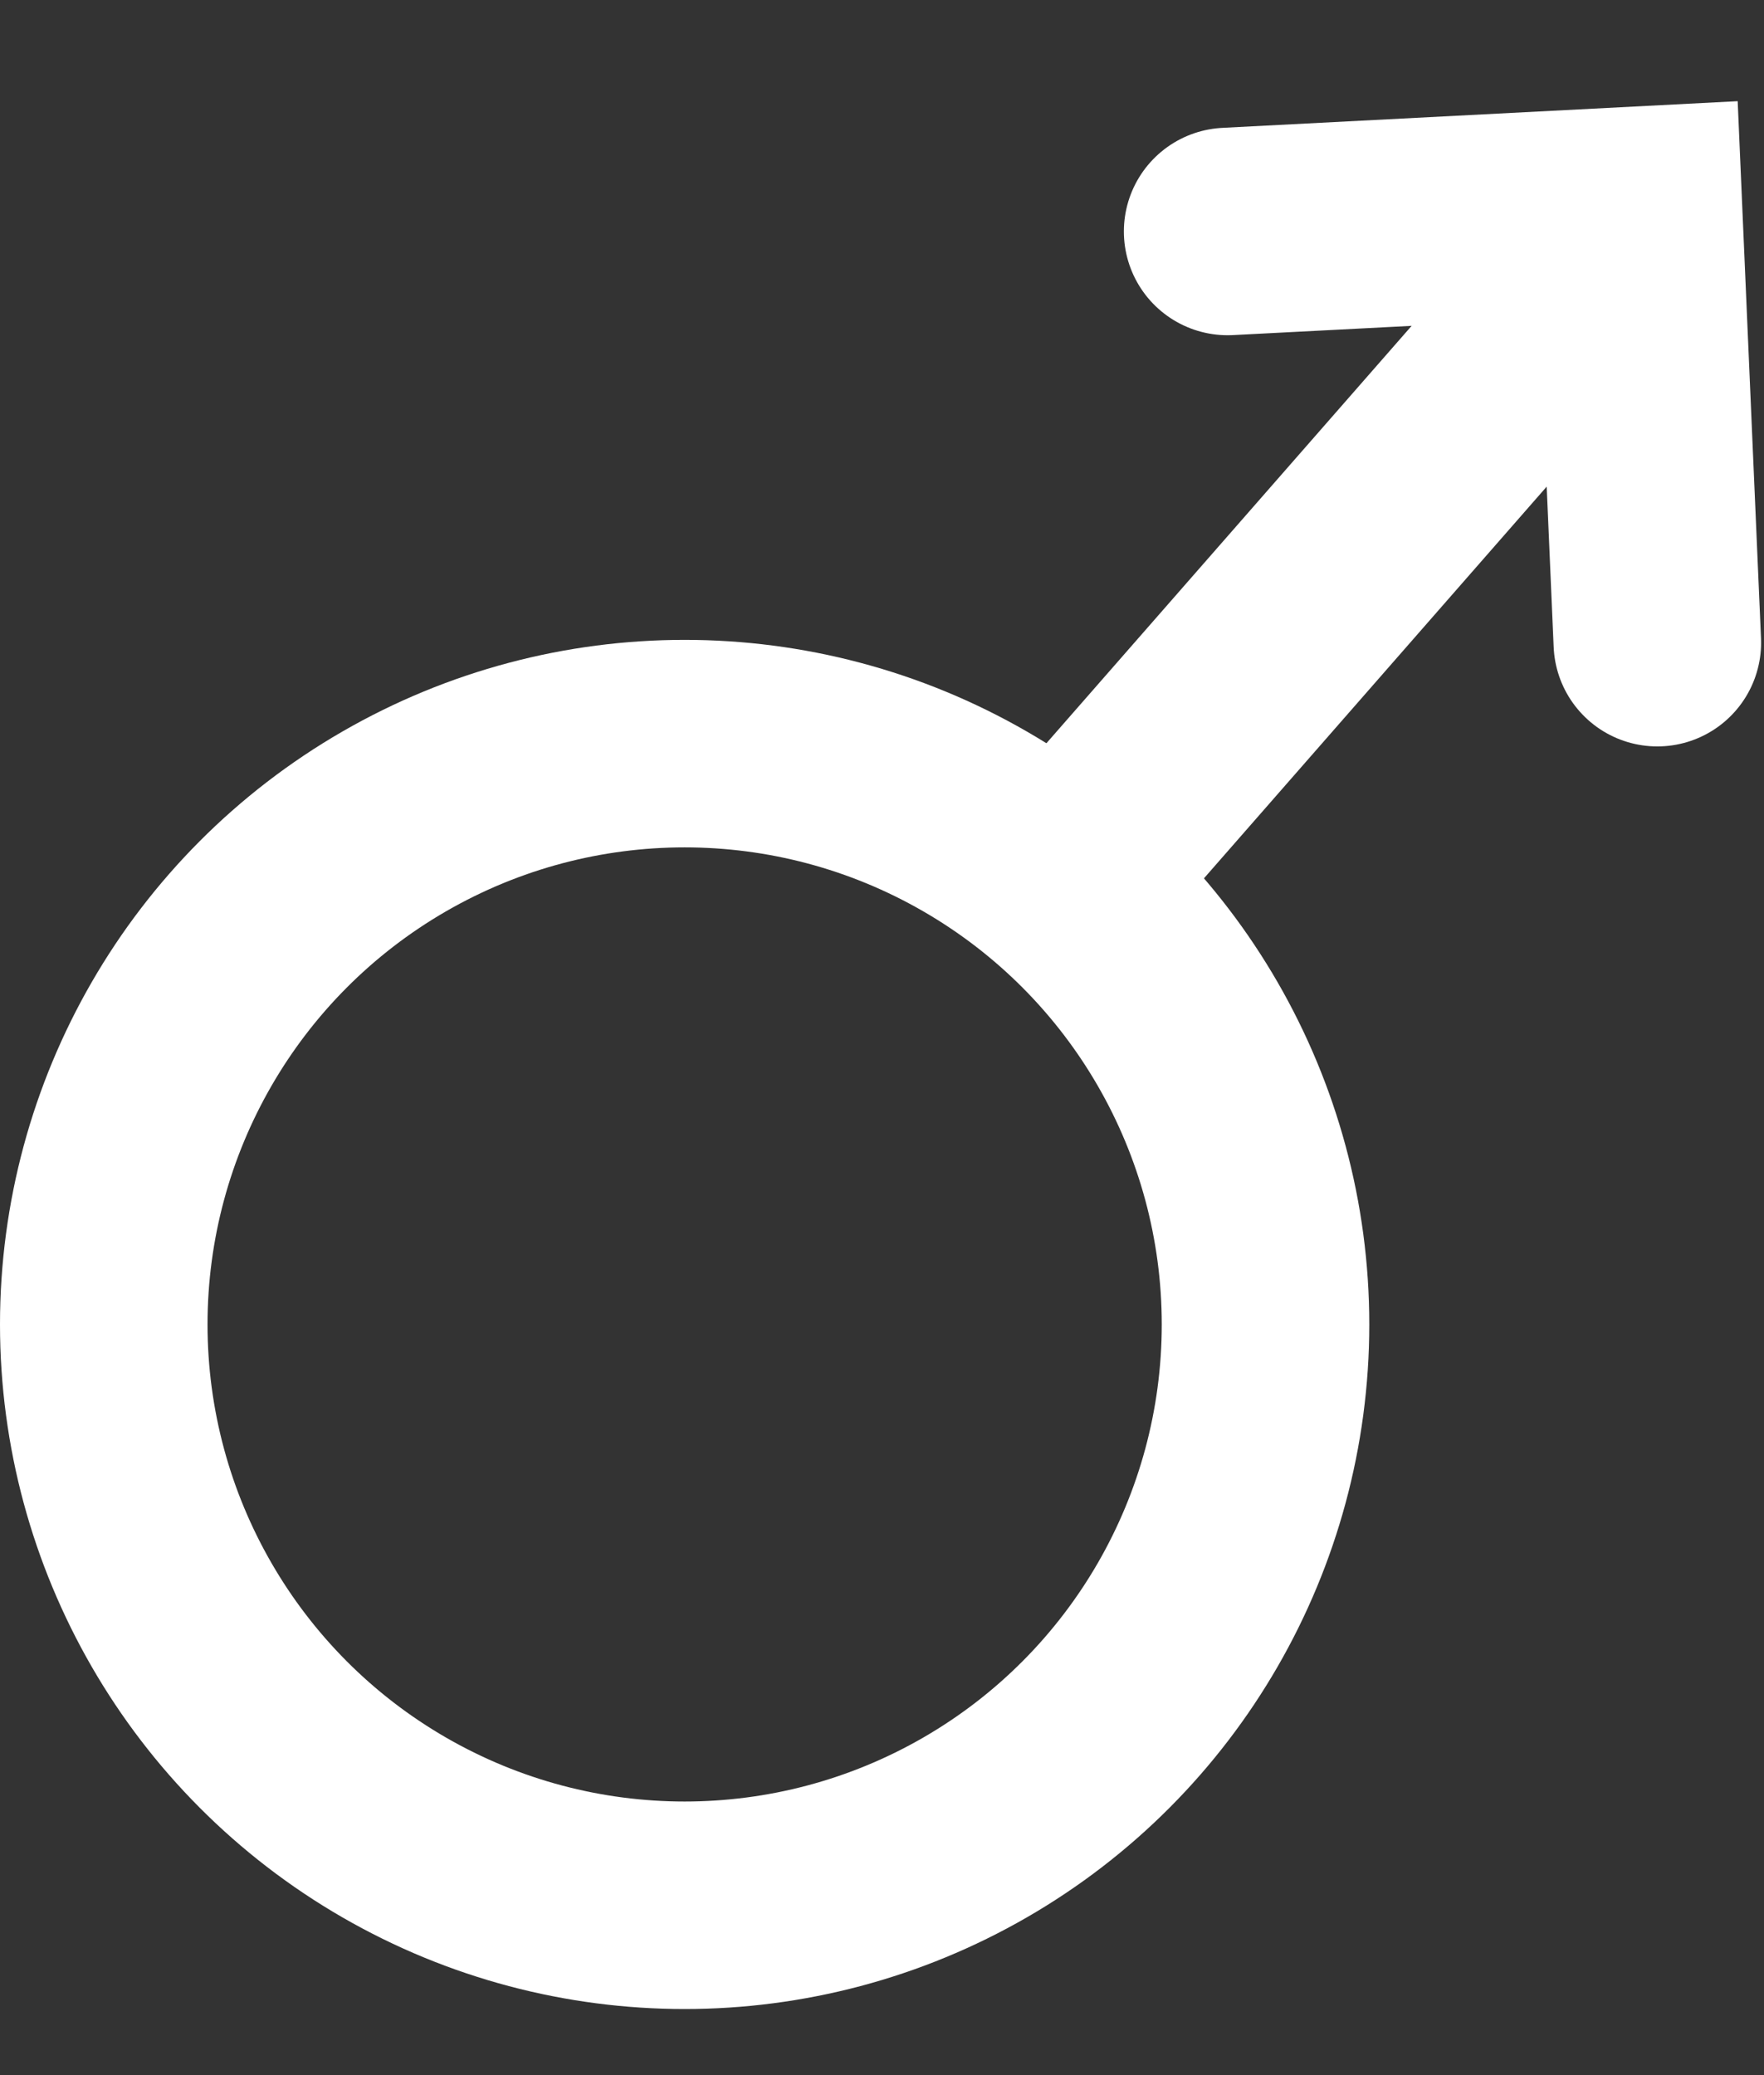 <svg width="17" height="20" viewBox="0 0 17 20" fill="none" xmlns="http://www.w3.org/2000/svg">
<rect x="0" y="0" width="17" height="20" fill="#333333" stroke="none"/>
<circle cx="6.598" cy="12.765" r="5.598" stroke="white" stroke-width="2"/>
<path d="M10.417 8.302L15.278 2.746" stroke="white" stroke-width="2" stroke-linecap="round"/>
<path d="M11.831 2.231L15.791 2.026L15.972 6.194" stroke="white" stroke-width="2" stroke-linecap="round"/>
</svg>
